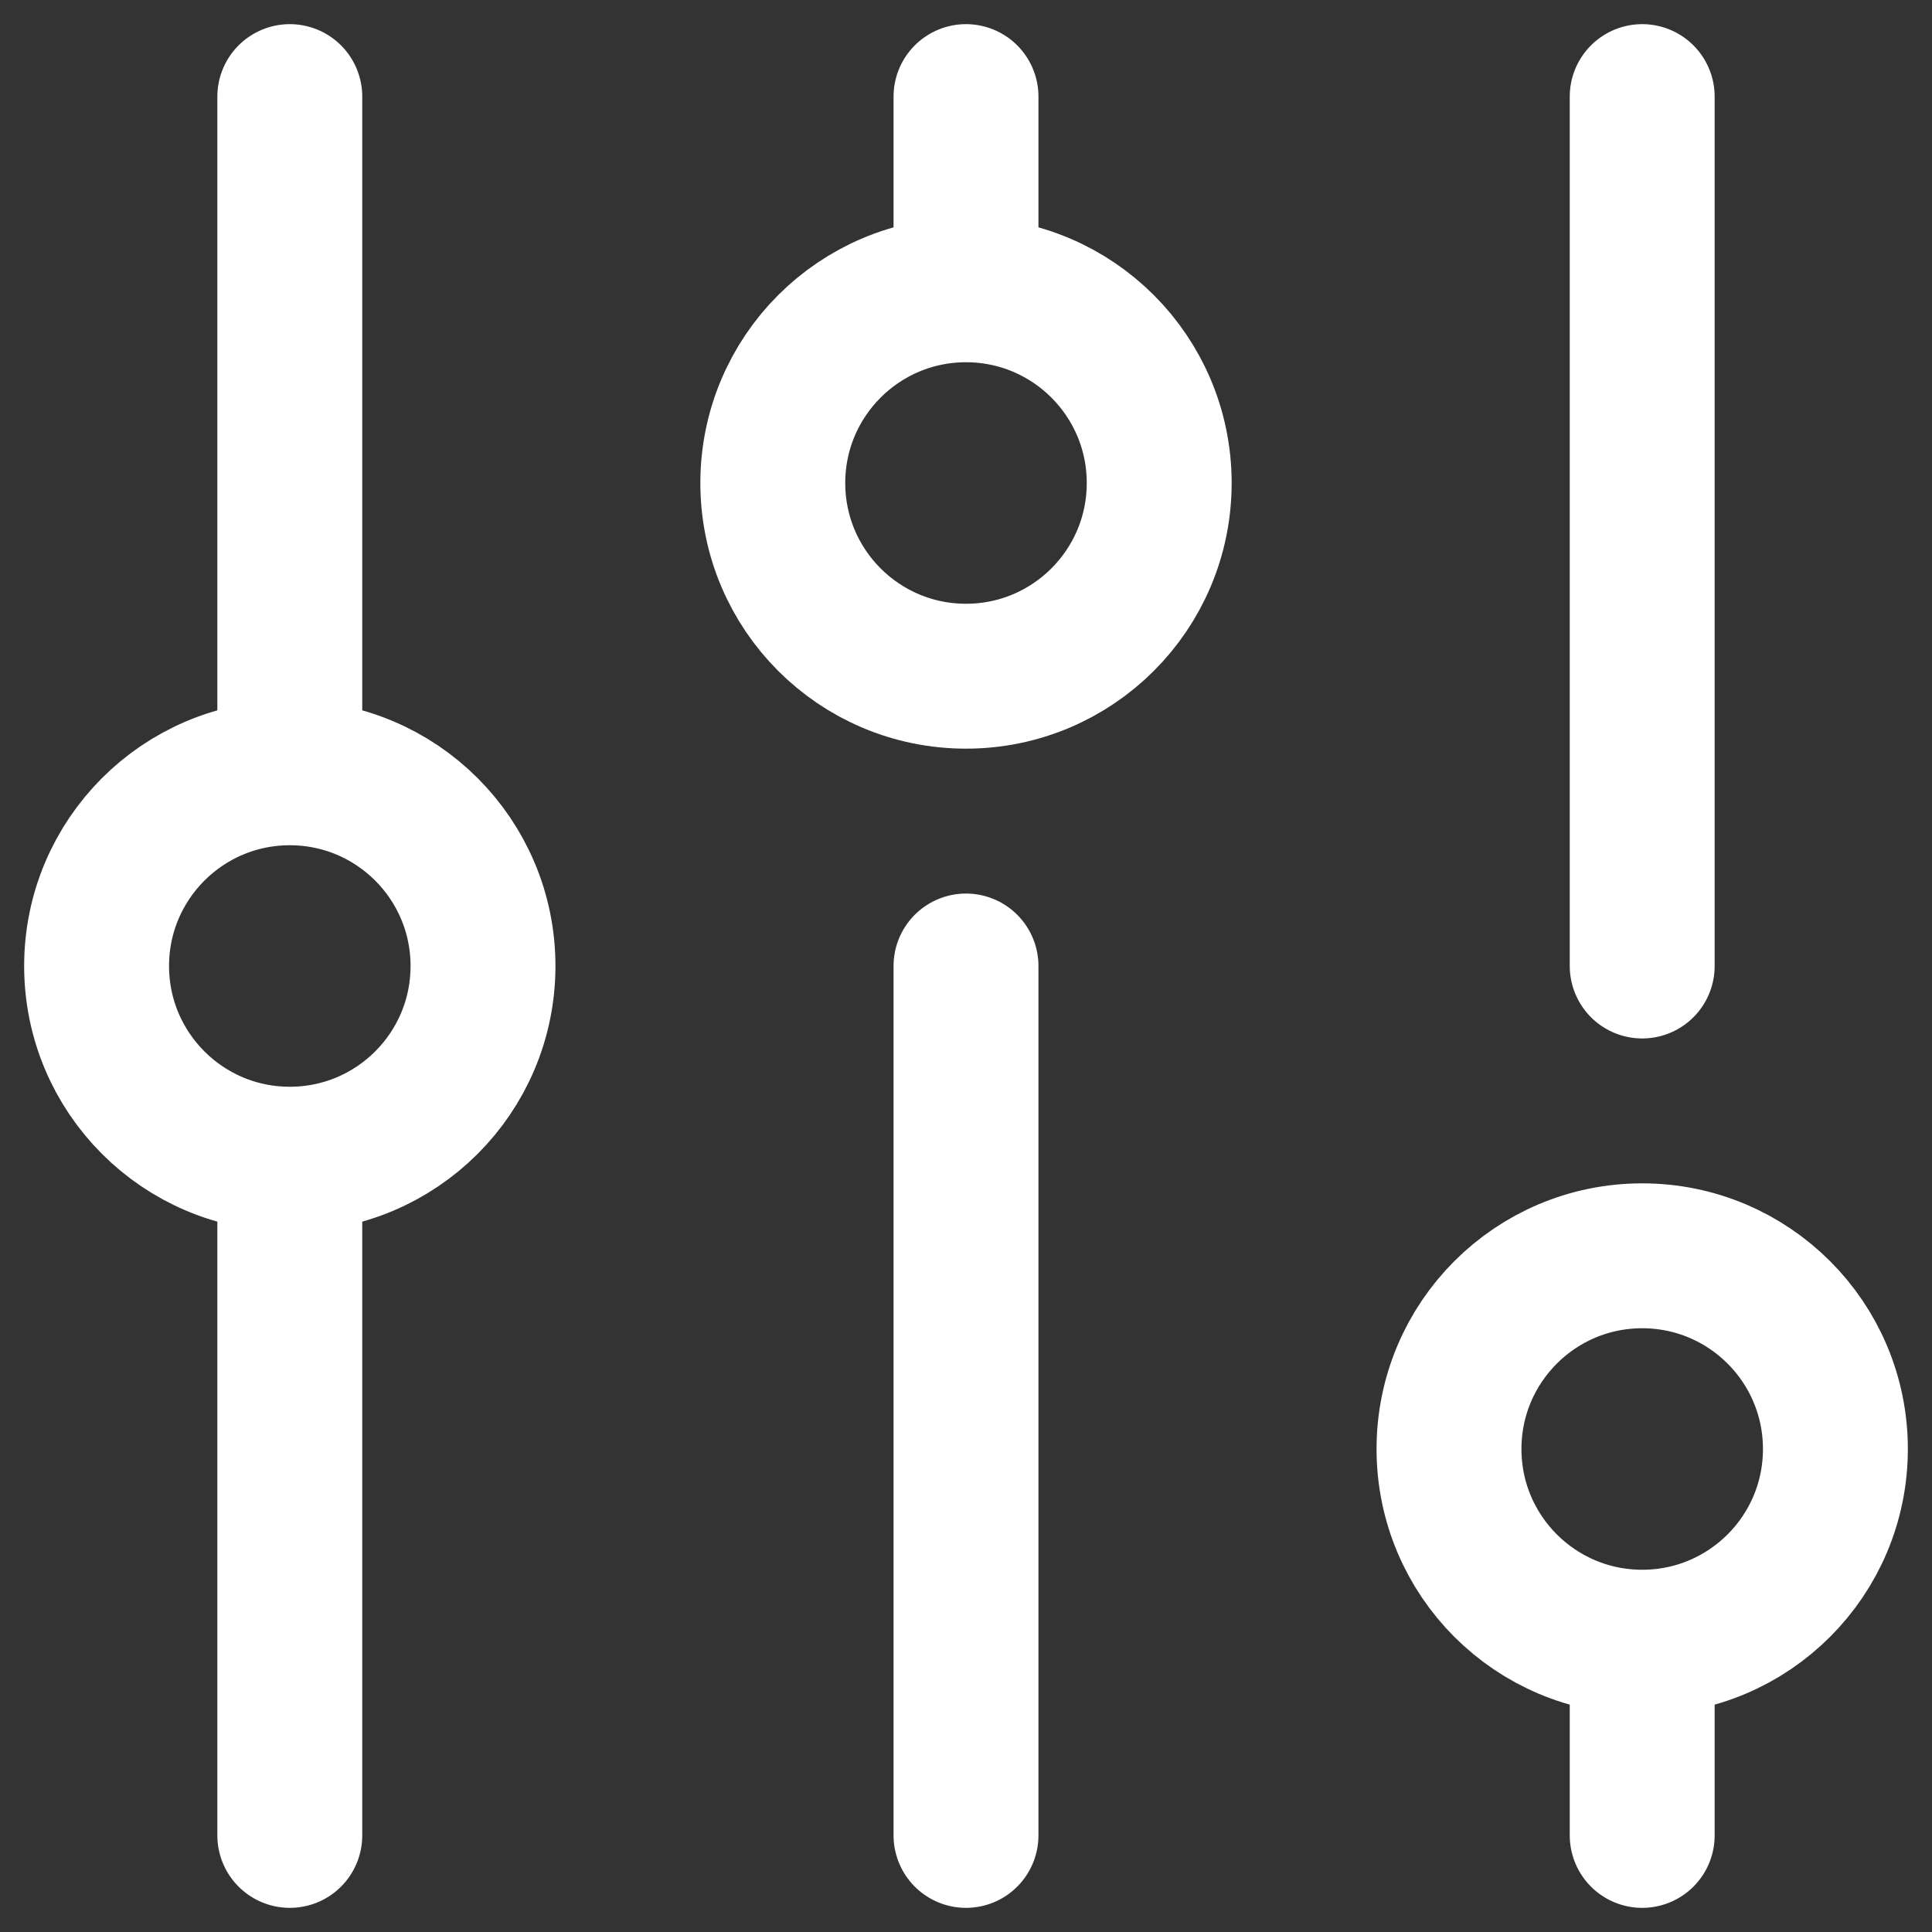 <svg width="20" height="20" viewBox="0 0 20 20" fill="none" xmlns="http://www.w3.org/2000/svg">
<rect x="0" y="0" width="20" height="20" fill="#333333" stroke="none"/>
<path d="M3 19L3 12M3 12C4.105 12 5 11.105 5 10C5 8.895 4.105 8 3 8M3 12C1.895 12 1 11.105 1 10C1 8.895 1.895 8 3 8M10 19V10M10 3V1M10 3C11.105 3 12 3.895 12 5C12 6.105 11.105 7 10 7C8.895 7 8 6.105 8 5C8 3.895 8.895 3 10 3ZM3 8L3 1M17 10V1M17 19V17M17 17C18.105 17 19 16.105 19 15C19 13.895 18.105 13 17 13C15.895 13 15 13.895 15 15C15 16.105 15.895 17 17 17Z" stroke="white" stroke-width="1.5" stroke-linecap="round"/>
</svg>
